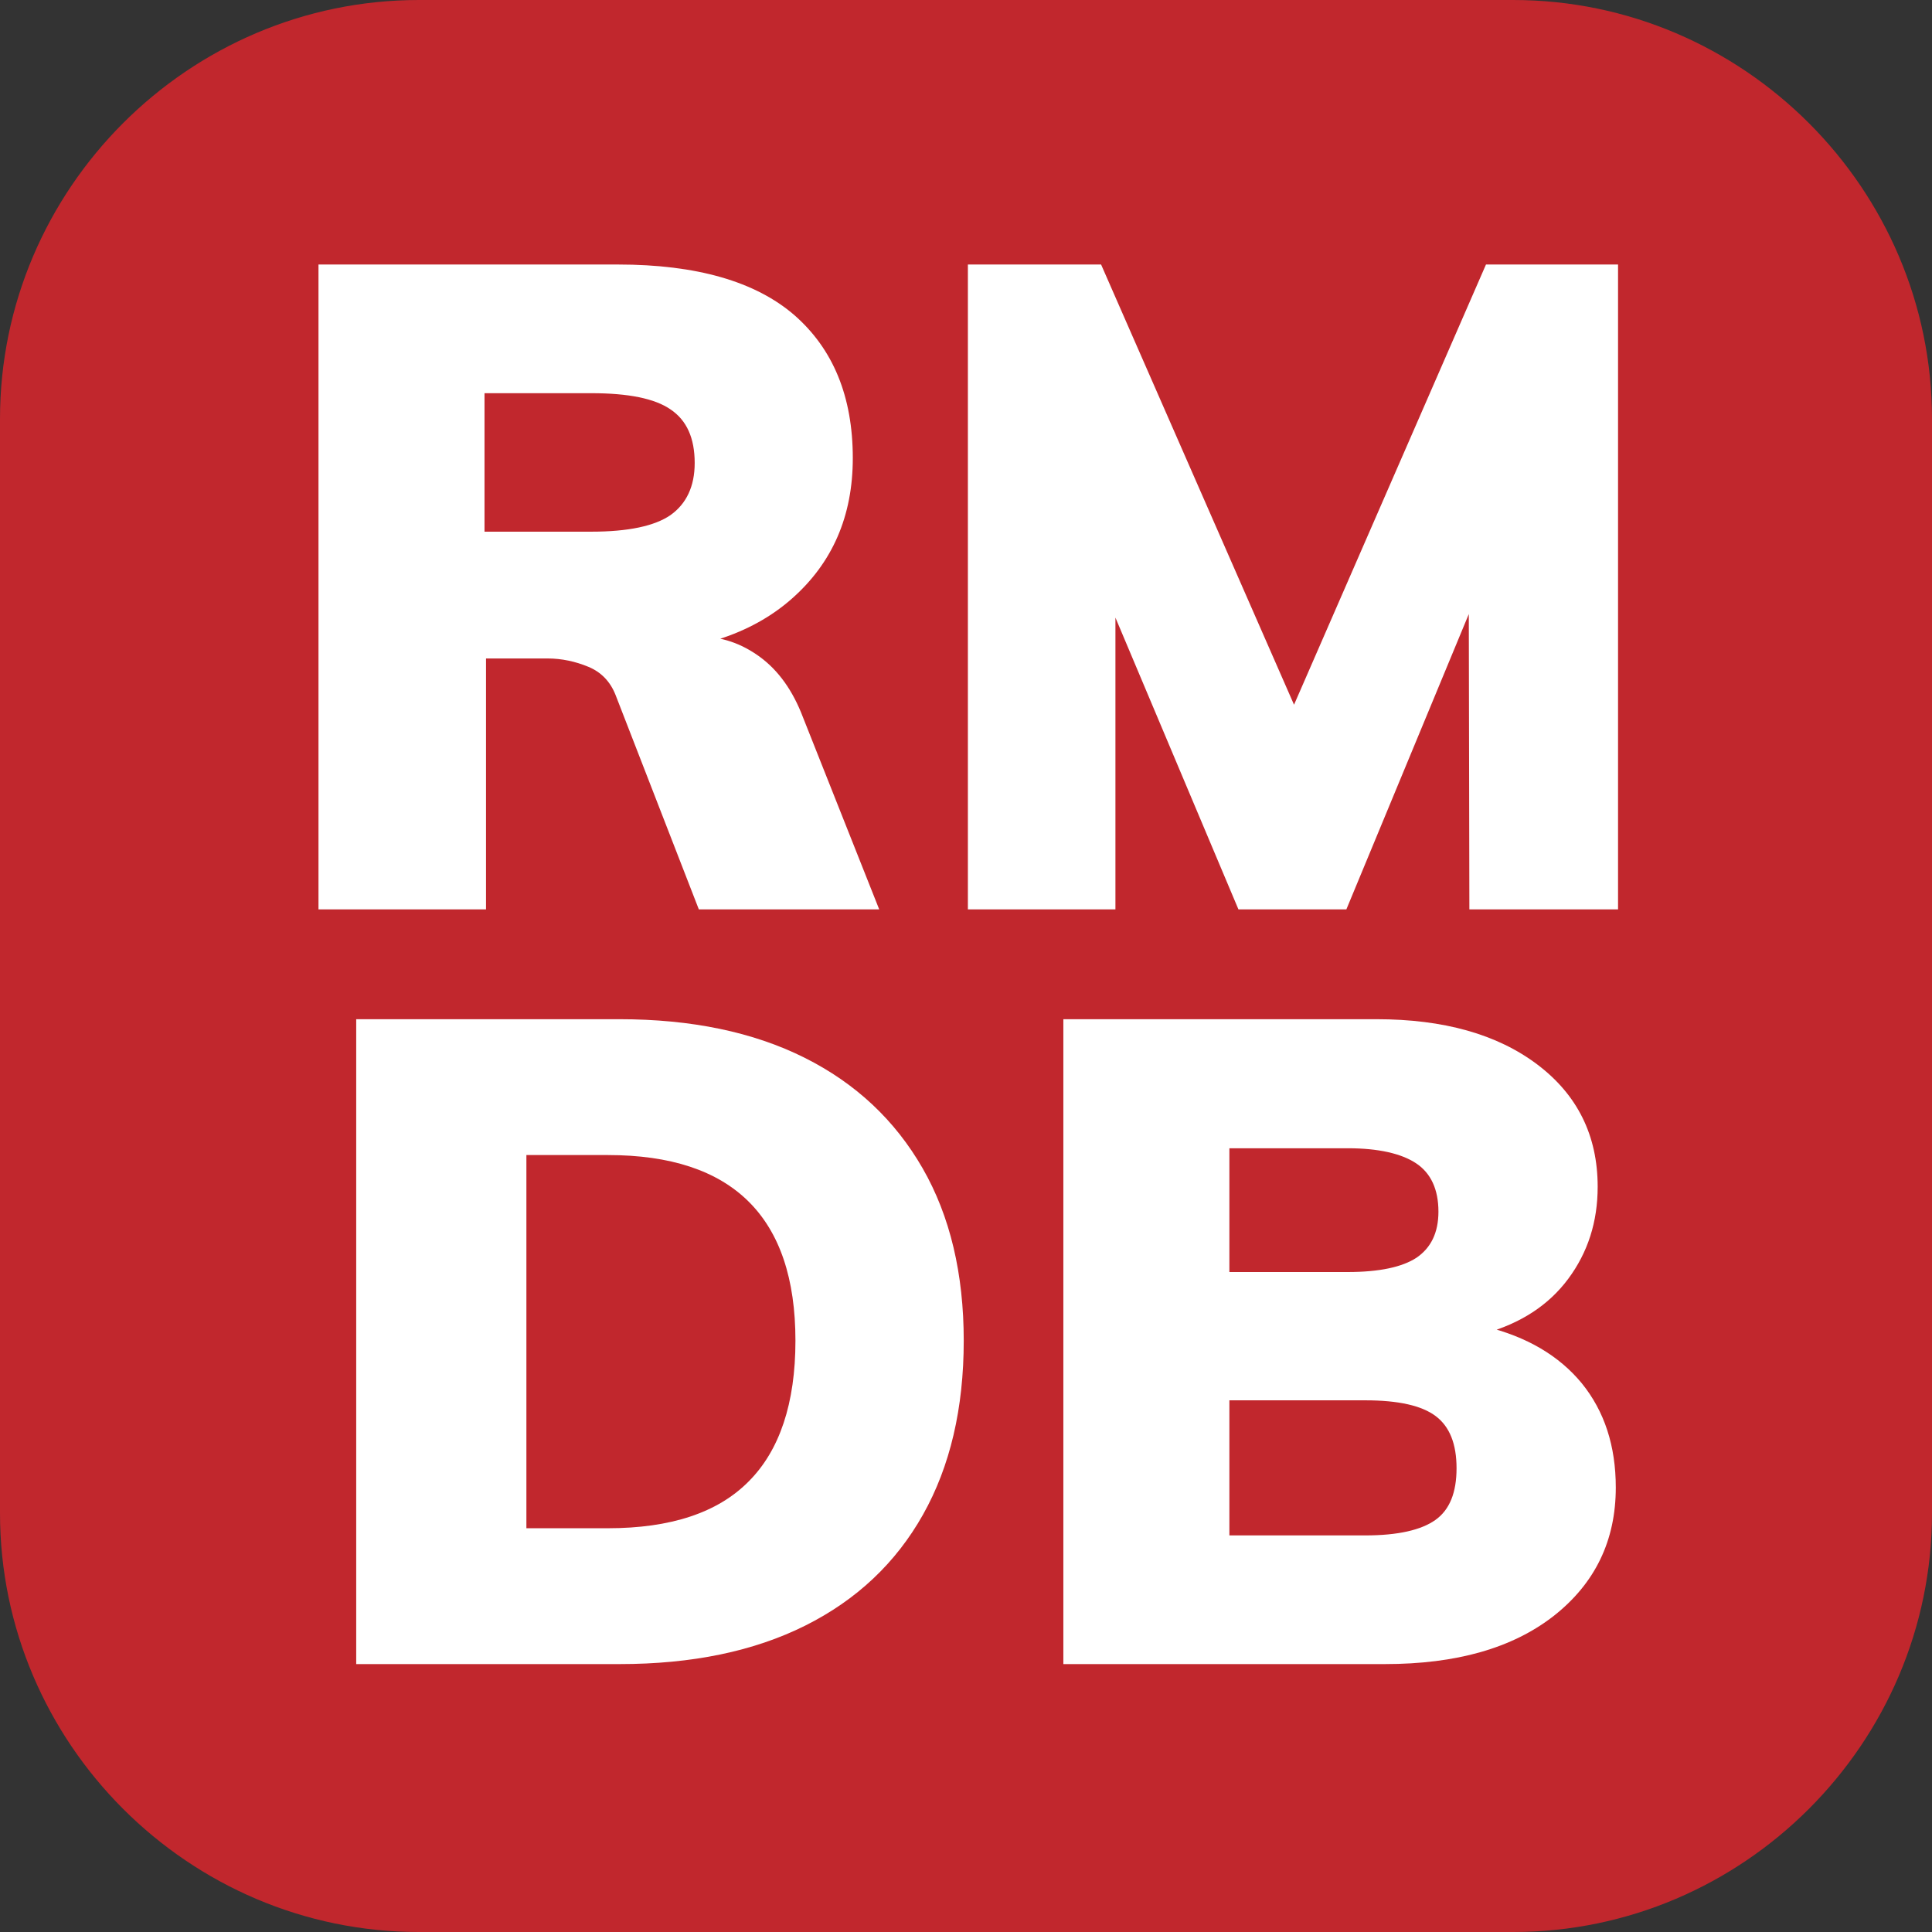 <?xml version="1.0" encoding="utf-8"?>
<svg version="1.1" baseProfile="tiny" id="Layer_1" xmlns="http://www.w3.org/2000/svg" xmlns:xlink="http://www.w3.org/1999/xlink"
	 x="0px" y="0px" viewBox="0 0 512 512" xml:space="preserve">
<rect x="0" y="0" width="512" height="512" fill="#333333" stroke="none"/>
<path fill="#C1272D" d="M401,512H111C50,512,0,462,0,401V111C0,50,50,0,111,0h290c61,0,111,50,111,111v290C512,462,462,512,401,512z
	"/>
<g>
	<path fill="#FFFFFF" d="M84.4,241V70.1h79.4c20.8,0,36.4,4.5,46.7,13.4c10.3,9,15.5,21.6,15.5,37.9c0,15.4-5.4,27.8-16.2,37.3
		S184,173,164.8,173l20.6-4.3c5.8,0,11.1,1.8,16,5.4c4.9,3.6,8.7,8.9,11.4,16L233,241h-47.8l-22.1-56.9c-1.4-3.5-3.8-6-7.2-7.4
		s-7-2.2-10.8-2.2h-16.3V241H84.4z M128.4,140.9h28.3c9.8,0,16.8-1.5,21-4.4c4.2-3,6.4-7.6,6.4-13.8c0-6.6-2.1-11.3-6.4-14.2
		c-4.2-2.9-11.2-4.3-21-4.3h-28.3V140.9z"/>
	<path fill="#FFFFFF" d="M256.5,241V70.1h35.3l58.6,133.7h-14.9l58.3-133.7h35V241h-39.4l-0.2-102.7l9.1,2.6L356.8,241h-28.6
		L286,140.9l9.6-2.6V241H256.5z"/>
	<path fill="#FFFFFF" d="M94.4,441V270.1h69.8c19,0,35.4,3.4,49,10.2c13.6,6.8,24,16.6,31.3,29.3c7.3,12.7,10.9,28,10.9,45.7
		c0,17.9-3.6,33.3-10.8,46.1c-7.2,12.8-17.6,22.6-31.2,29.4c-13.6,6.8-30,10.2-49.2,10.2L94.4,441L94.4,441z M139.5,405h21.6
		c16.6,0,29.1-4.1,37.3-12.4c8.2-8.2,12.4-20.7,12.4-37.3c0-32.8-16.6-49.2-49.7-49.2h-21.6V405z"/>
	<path fill="#FFFFFF" d="M281.8,441V270.1h83c17.8,0,32,4,42.6,12s16,18.8,16,32.4c0,9.3-2.6,17.4-7.8,24.4
		c-5.2,7-12.6,11.8-22.2,14.5v-1.9c11.2,2.7,19.8,7.8,25.8,15.1c6,7.4,9,16.6,9,27.6c0,14.1-5.5,25.4-16.4,34
		c-11,8.6-25.9,12.8-44.8,12.8H281.8z M325.8,337.1h31.4c8.3,0,14.4-1.3,18.2-3.8c3.8-2.6,5.8-6.6,5.8-12.2c0-5.9-2-10.2-5.9-12.8
		c-3.9-2.6-10-4-18.1-4h-31.4V337.1z M325.8,406.9h36c8.6,0,14.8-1.4,18.6-4.1c3.8-2.7,5.6-7.3,5.6-13.7c0-6.4-1.8-11-5.5-13.8
		s-9.9-4.2-18.7-4.2h-36V406.9z"/>
</g>
</svg>
